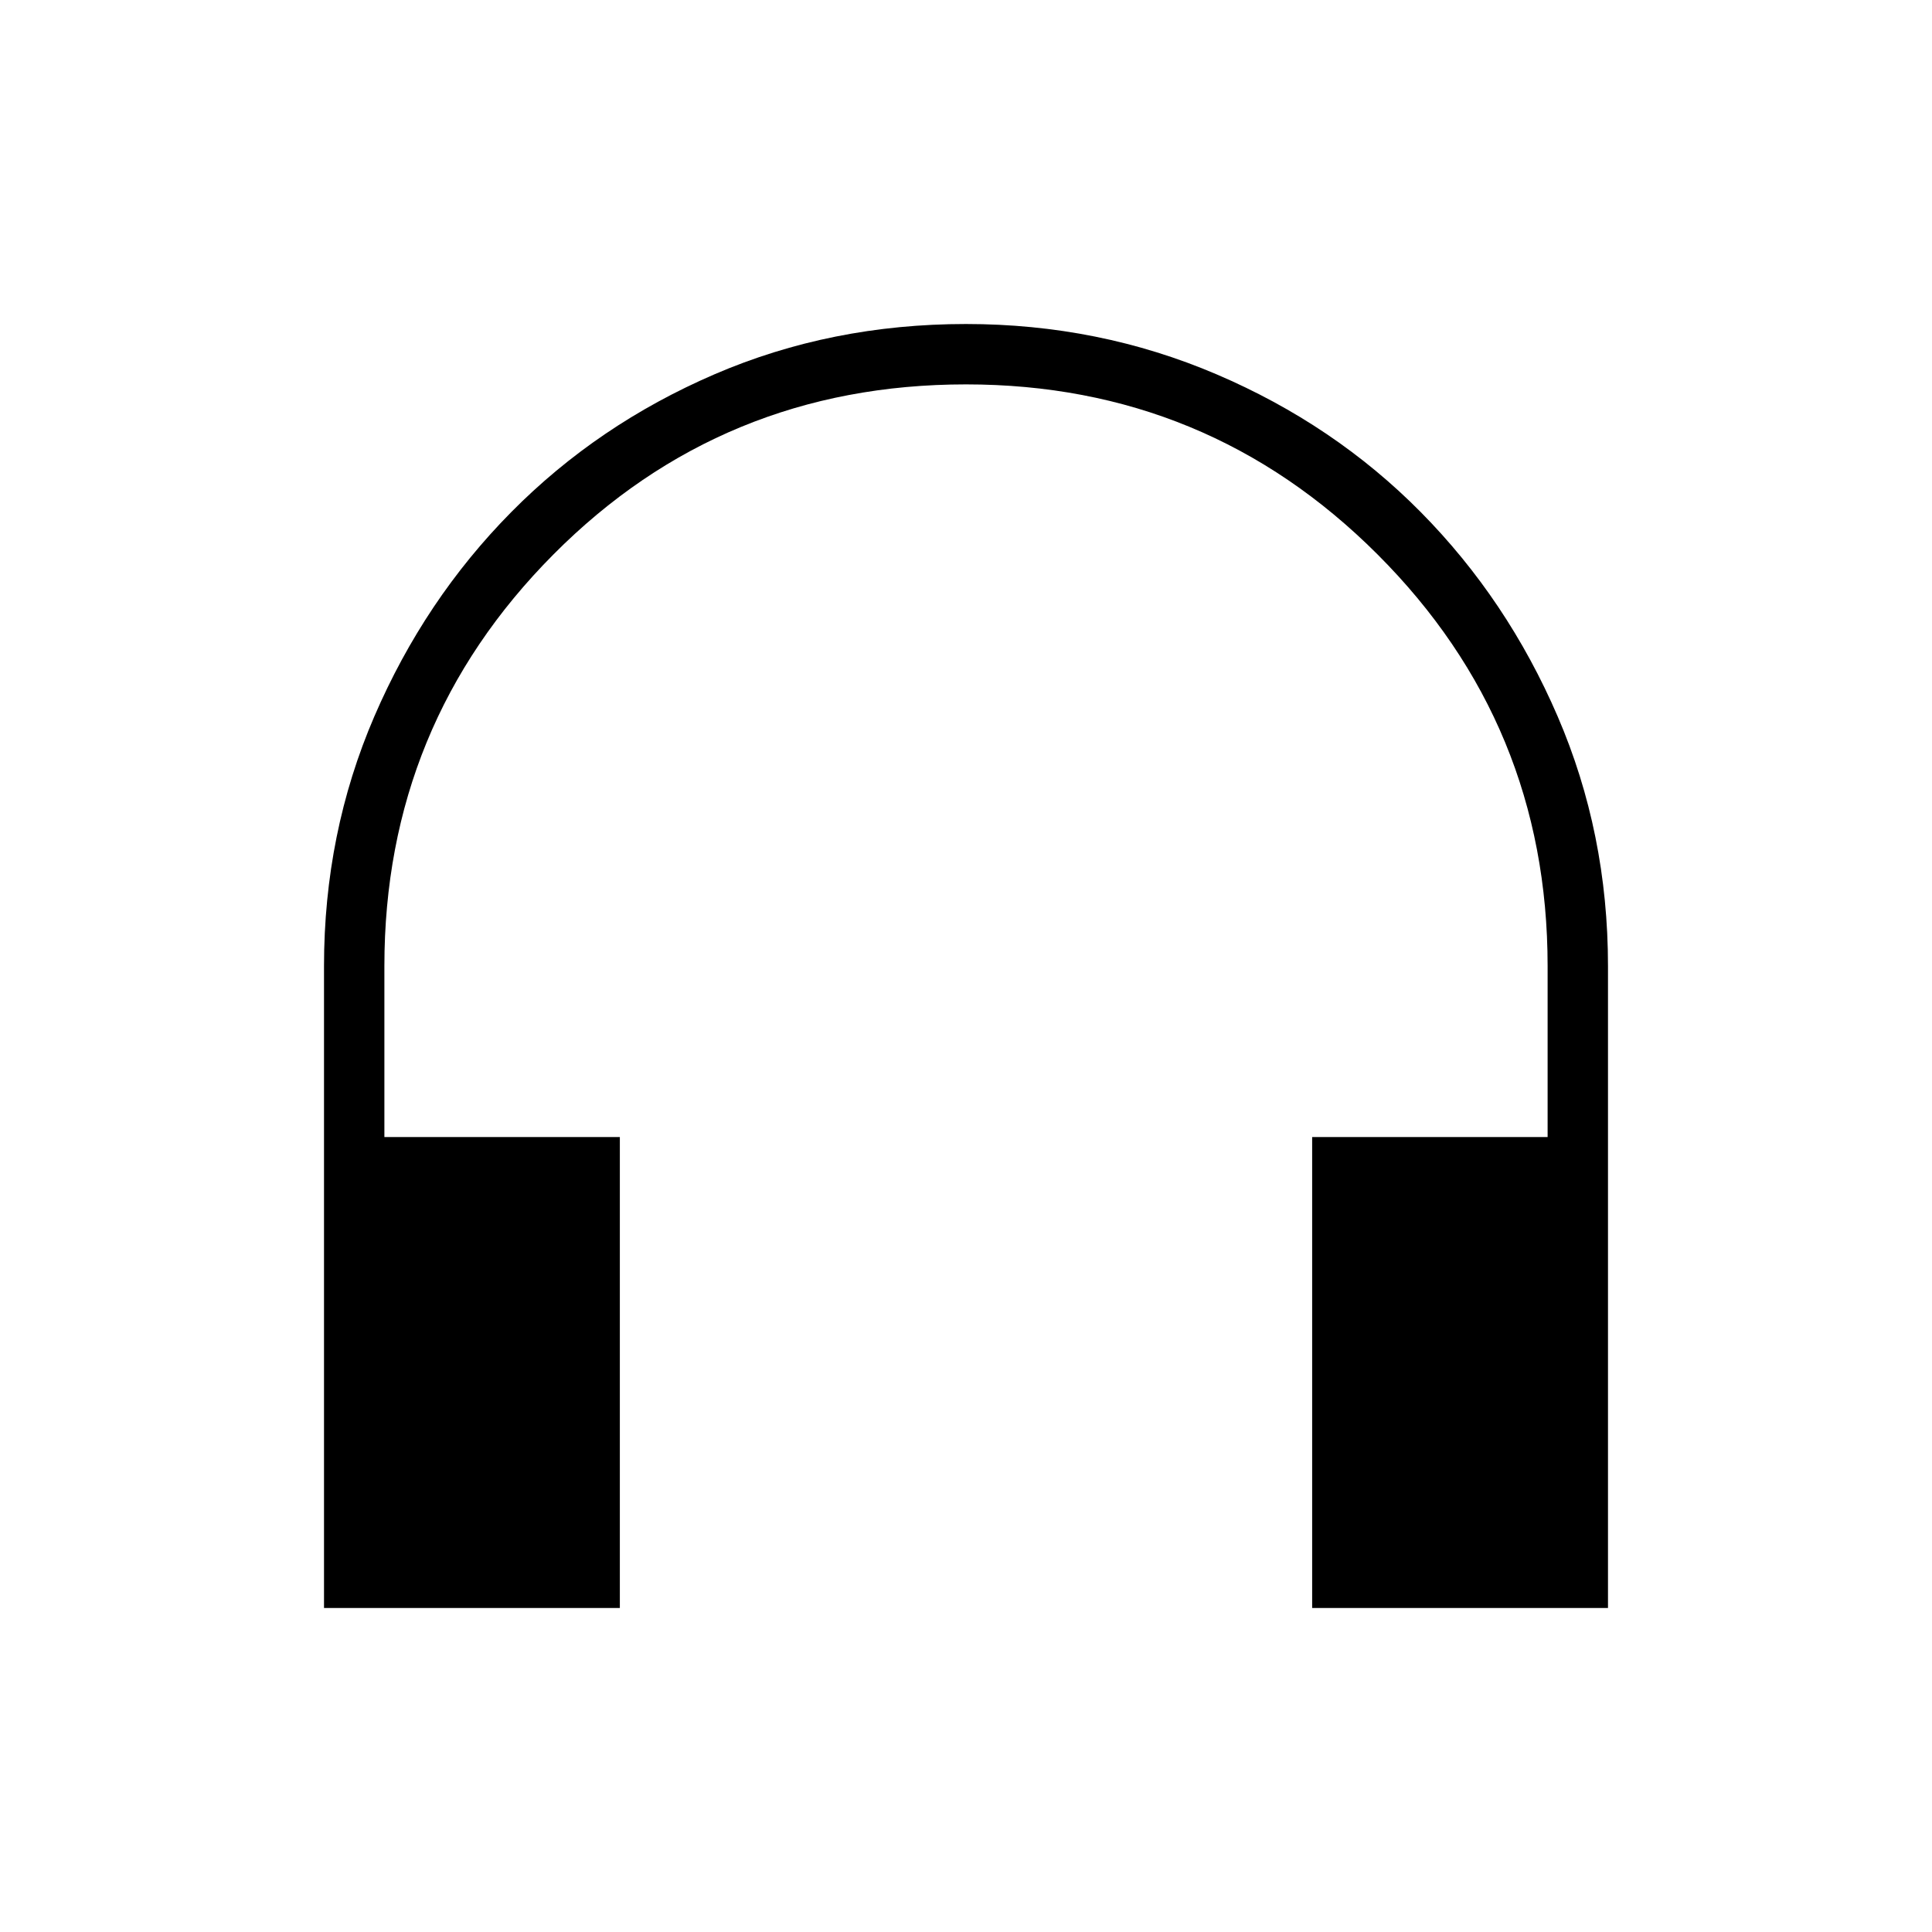 <svg xmlns="http://www.w3.org/2000/svg" height="48" width="48"><path d="M8.05 39.95V24Q8.05 20.7 9.3 17.8Q10.55 14.9 12.7 12.725Q14.85 10.55 17.75 9.3Q20.65 8.05 24 8.05Q27.3 8.05 30.225 9.3Q33.15 10.55 35.3 12.725Q37.45 14.9 38.7 17.8Q39.95 20.7 39.95 24V39.95H32.6V28.25H38.45V24Q38.45 18 34.225 13.775Q30 9.55 24 9.55Q17.95 9.55 13.75 13.775Q9.55 18 9.55 24V28.25H15.4V39.95Z"/></svg>